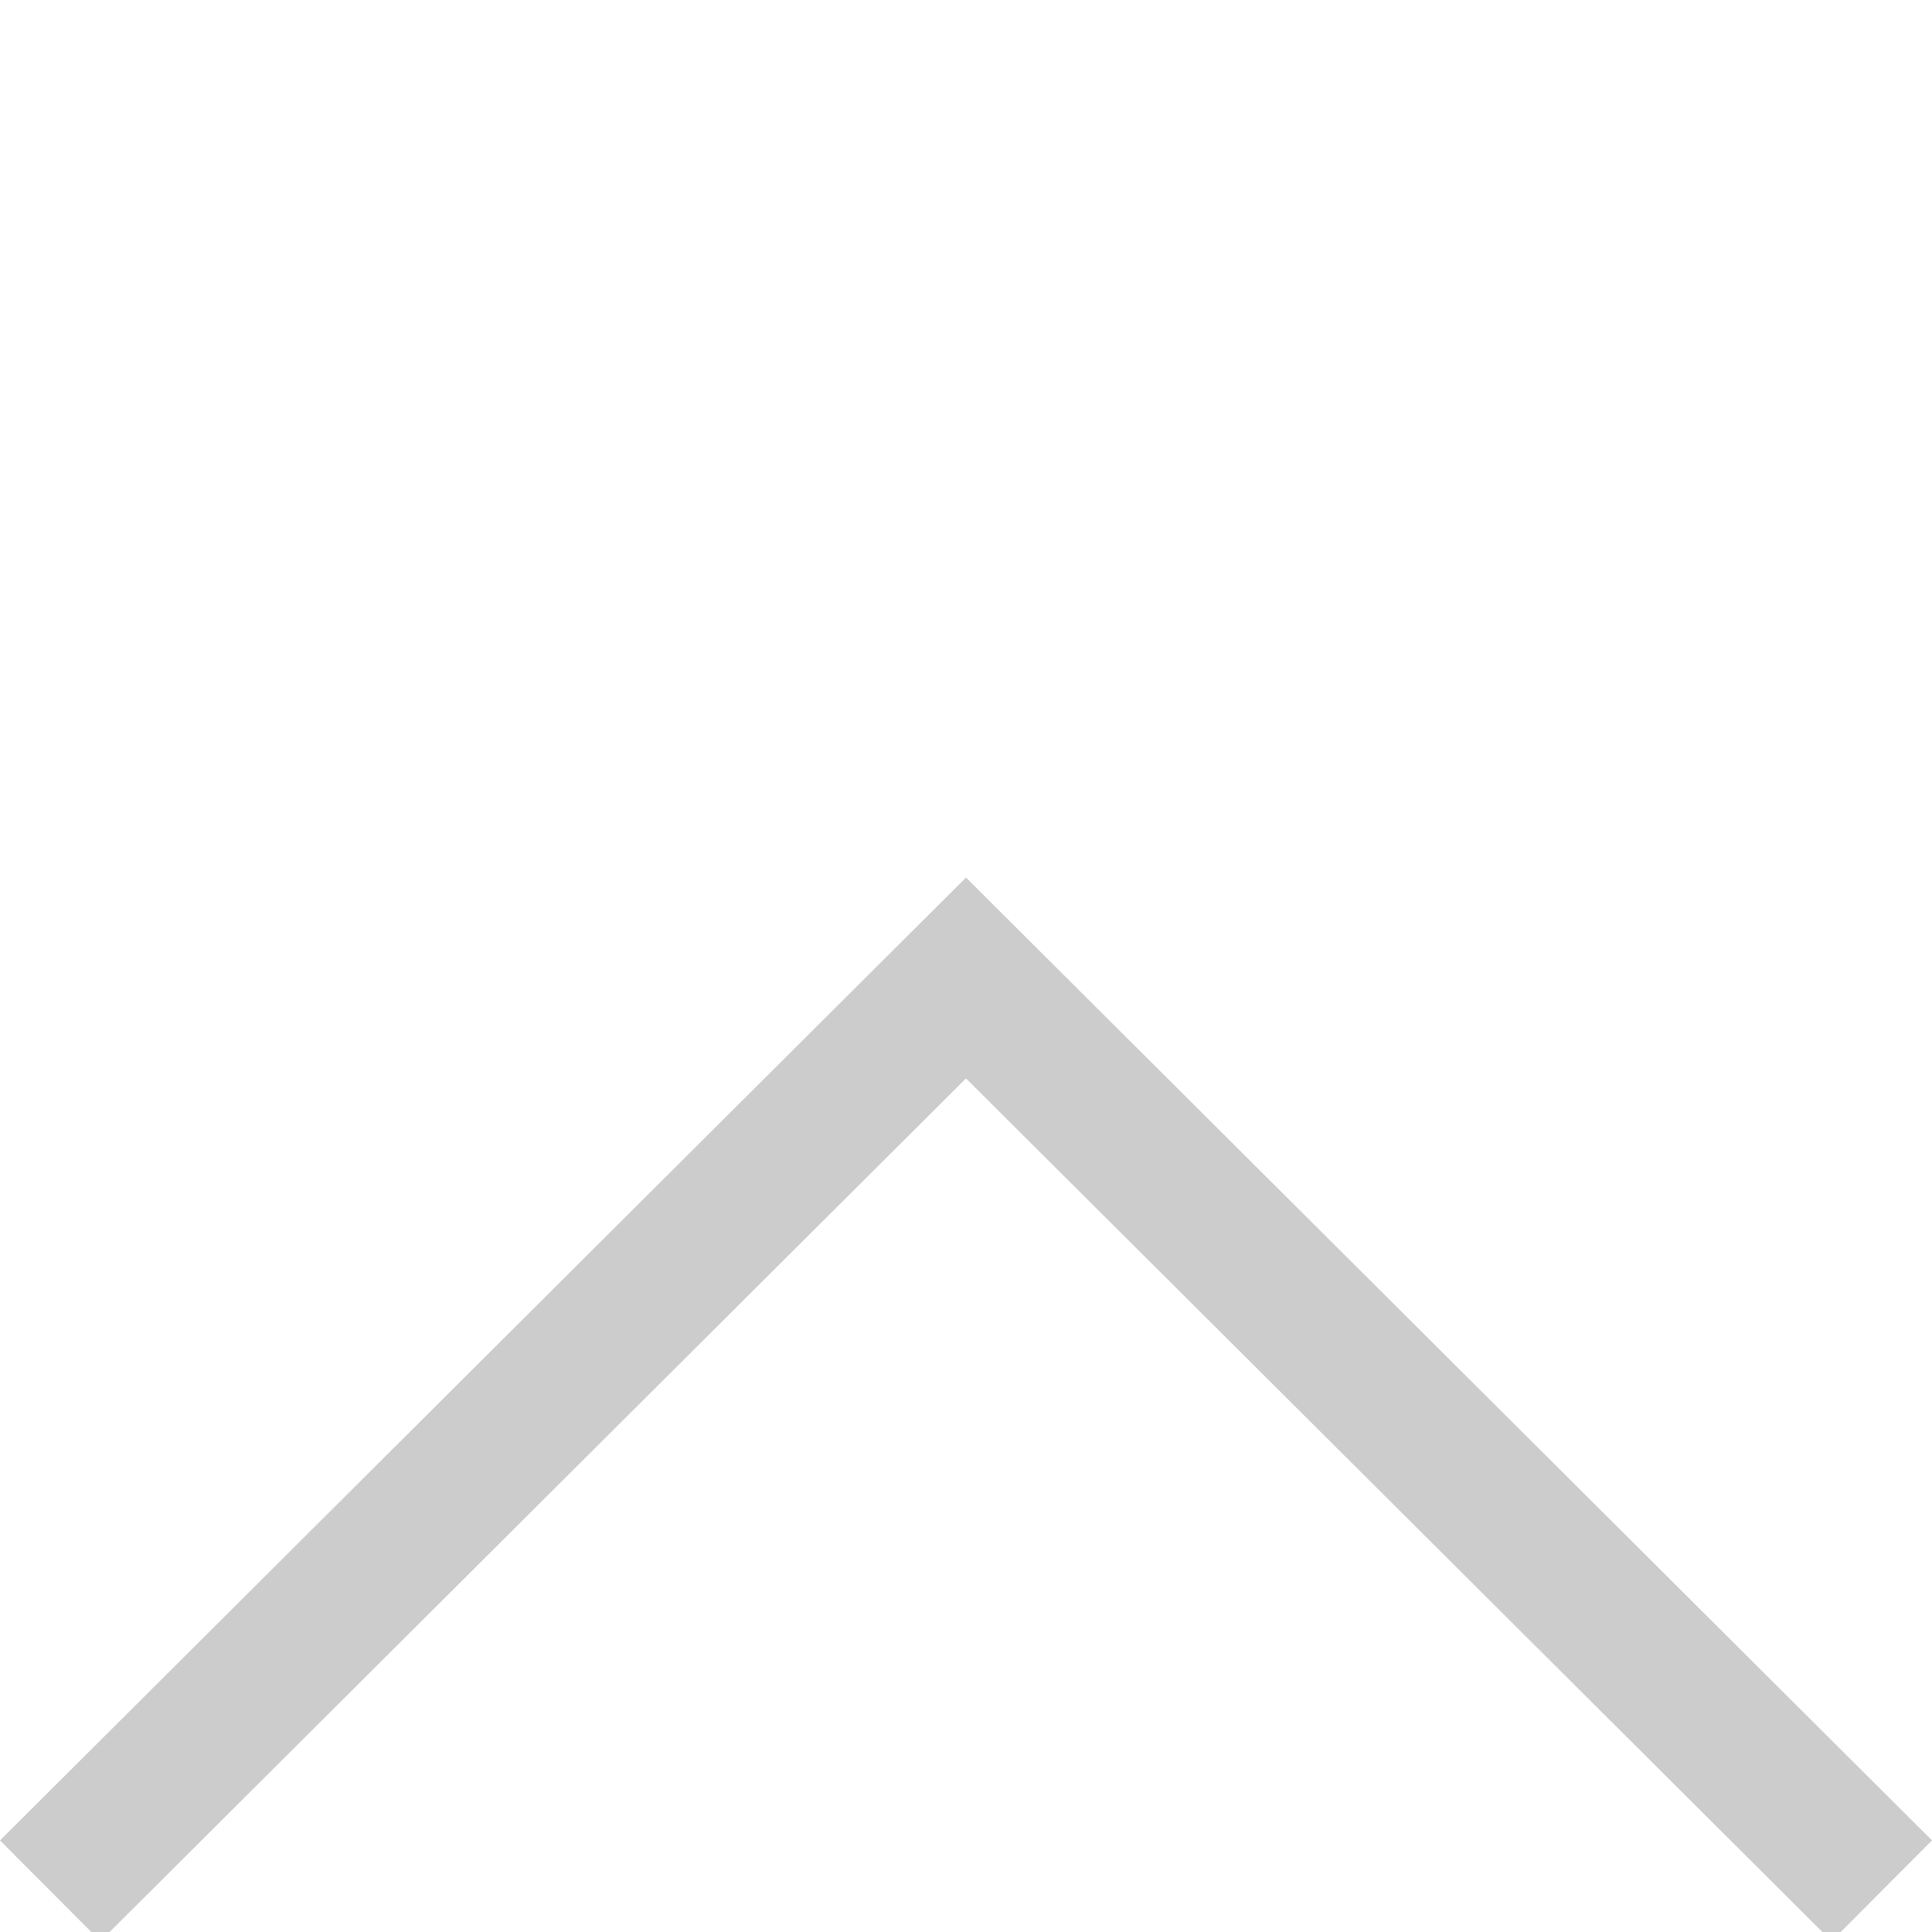 <?xml version="1.0" encoding="iso-8859-1"?>
<!-- Generator: Adobe Illustrator 19.0.0, SVG Export Plug-In . SVG Version: 6.00 Build 0)  -->
<svg width="20" height="20" version="1.1" id="Layer_1" xmlns="http://www.w3.org/2000/svg" xmlns:xlink="http://www.w3.org/1999/xlink" x="0px" y="0px"
	 viewBox="0 0 407.436 220.436" xml:space="preserve">
<polygon fill="#ccc" points="203.718,91.567 0,294.621 21.179,315.869 203.718,133.924 386.258,315.869 407.436,294.621 "/>
</svg>

